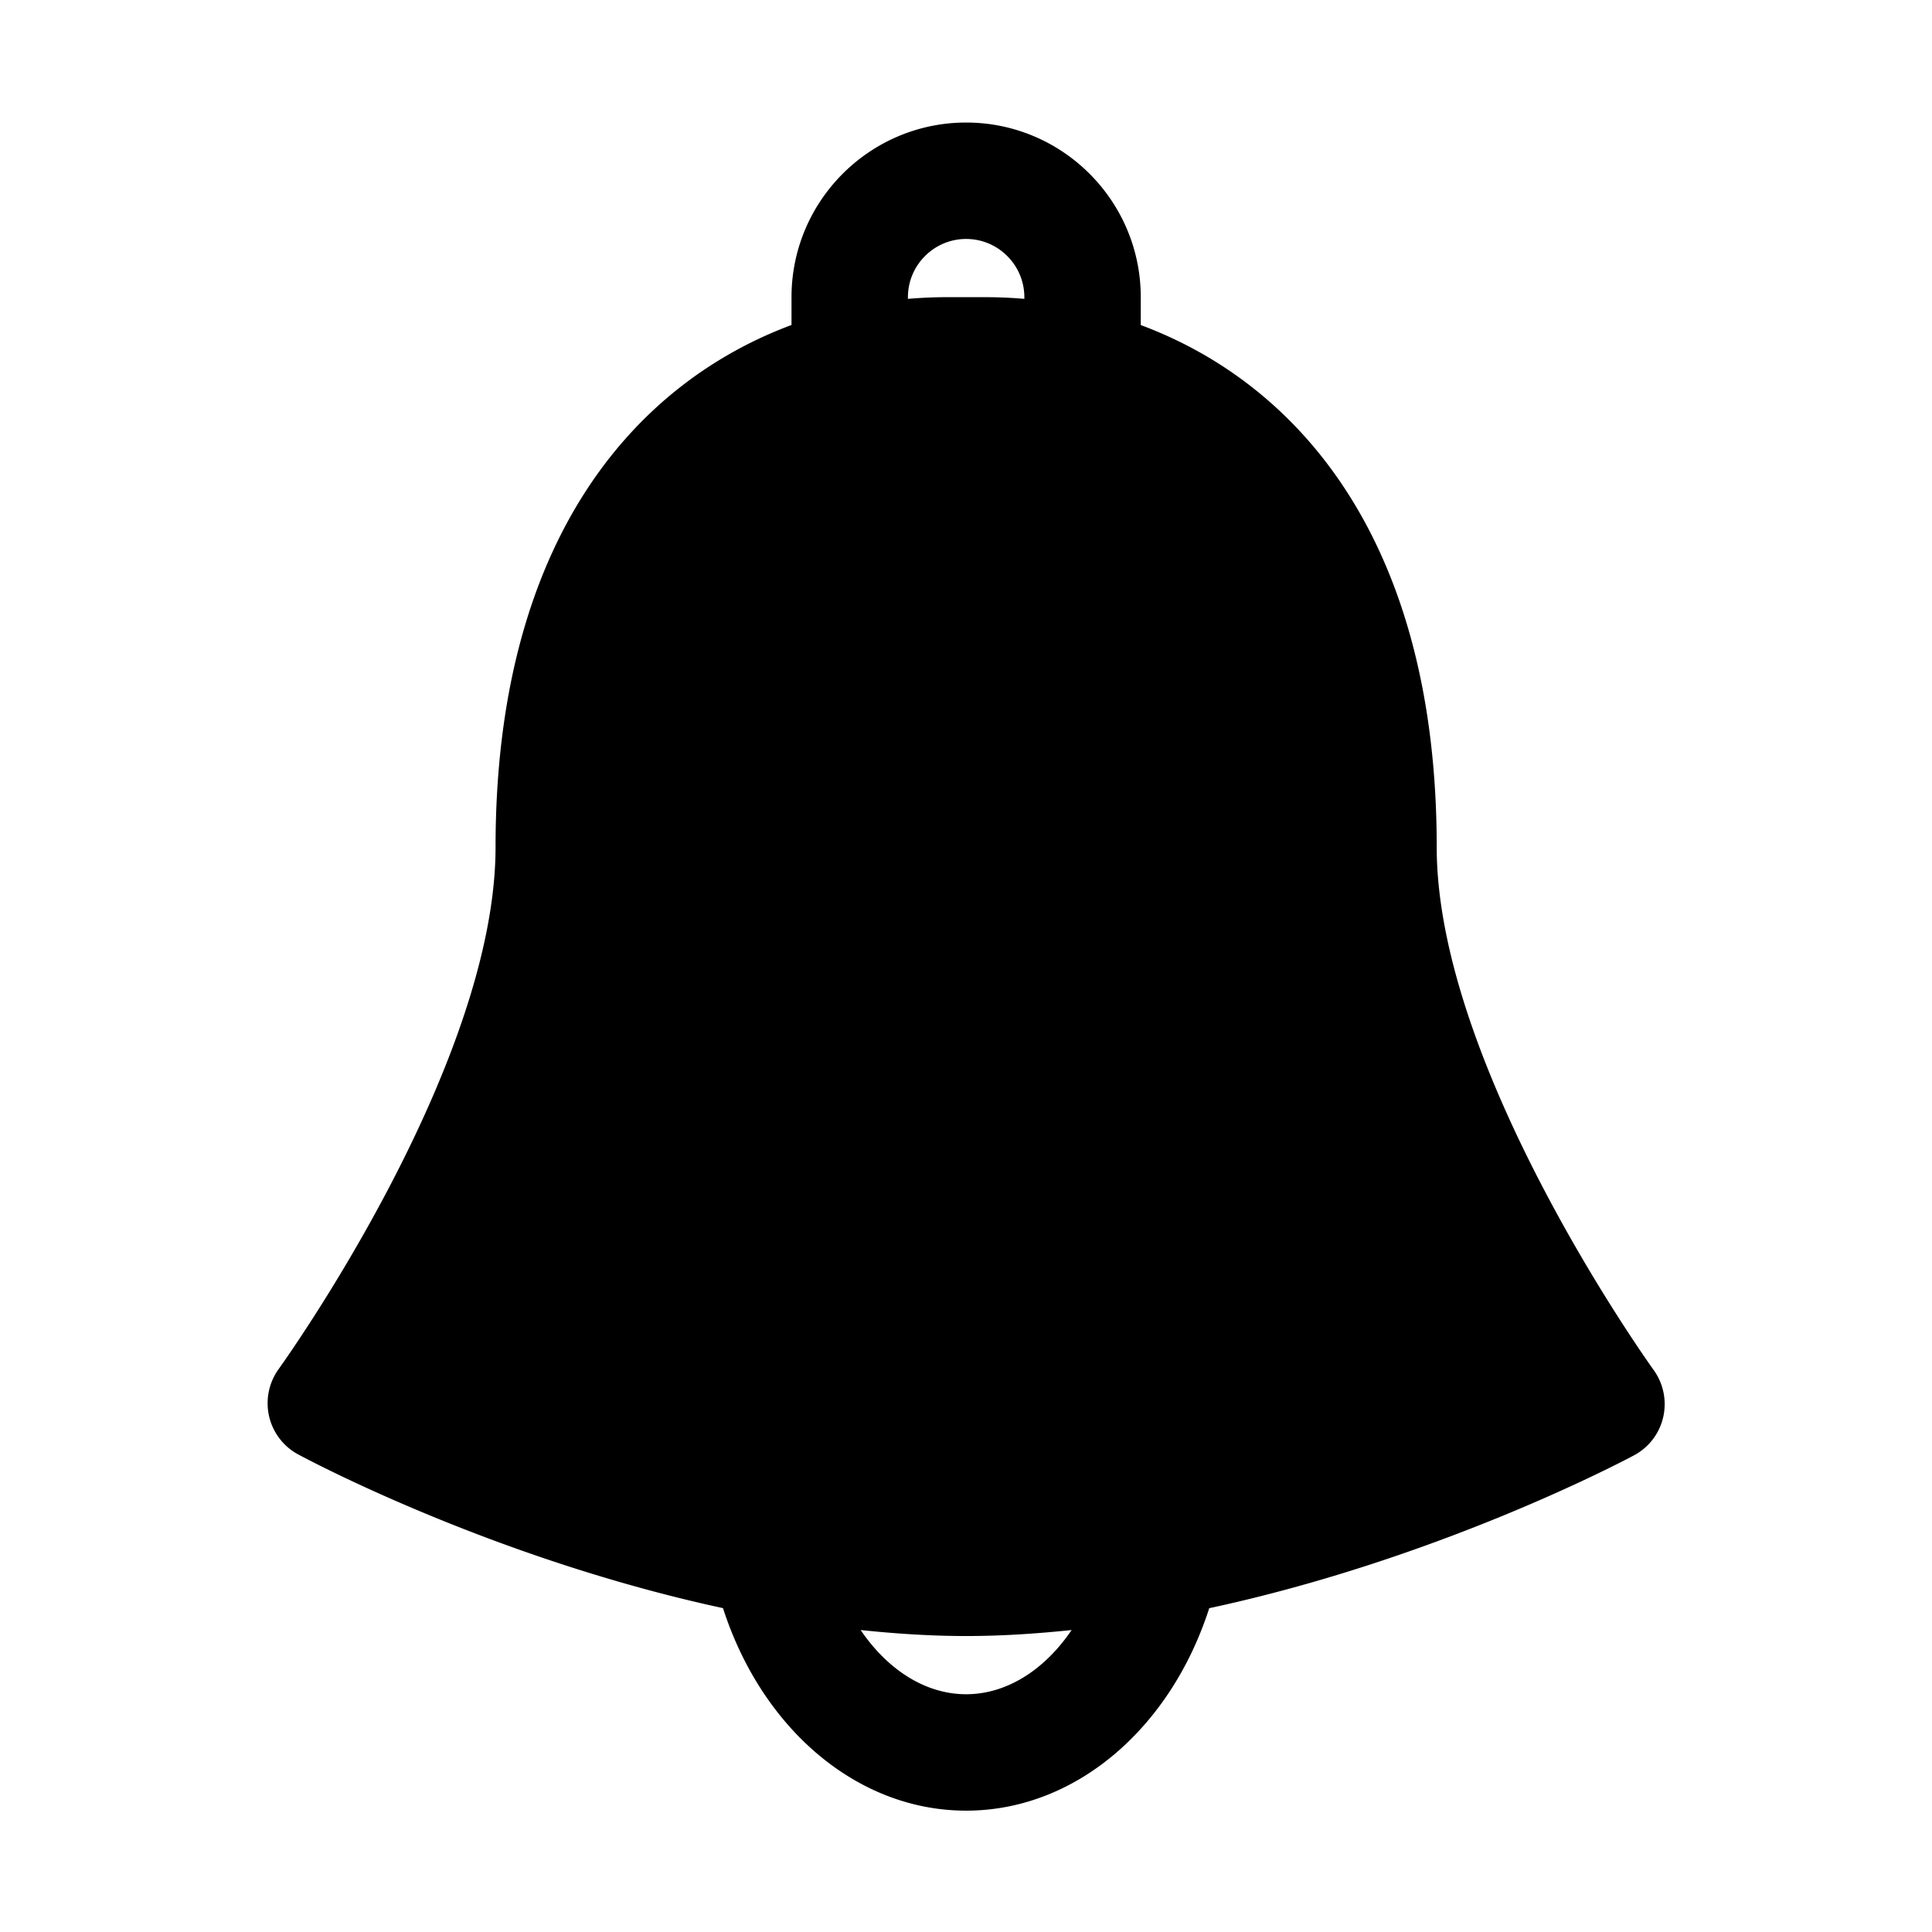 <svg xmlns="http://www.w3.org/2000/svg" xmlns:xlink="http://www.w3.org/1999/xlink" width="1024" height="1024" viewBox="0 0 1024 1024"><defs><path id="C" d="M141.985 64.467h741.051v896.376H141.985z"/></defs><clipPath id="D"><use xlink:href="#C" overflow="visible"/></clipPath><path d="M876.445 726.098c-1.139-1.605-114.955-159.943-114.955-277.091 0-162.41-73.431-245.653-156.859-276.72V157.51c0-51.033-41.527-92.56-92.56-92.56-51.028 0-92.555 41.527-92.555 92.56v14.744c-83.426 31.071-156.859 114.315-156.859 276.725 0 116.87-113.787 275.02-114.926 276.596a30.978 30.978 0 0 0-5.122 25.022c1.972 8.639 7.589 16.073 15.428 20.268 5.461 2.965 103.543 55.227 225.164 81.482 20.639 64.021 71.176 107.337 128.87 107.337 57.699 0 108.233-43.316 128.844-107.305 121.592-26.132 219.675-78.088 225.135-81.02a30.714 30.714 0 0 0 15.489-20.268c1.973-8.671.122-17.804-5.094-24.993zM481.221 157.509c0-17.001 13.85-30.855 30.849-30.855 17 0 30.855 13.855 30.855 30.855v.894a242.387 242.387 0 0 0-20.55-.894h-20.61c-6.784 0-13.634.306-20.545.894v-.894zm30.85 740.47c-21.533 0-41.588-12.927-55.904-34.027 18.511 1.939 37.21 3.178 55.904 3.178 18.7 0 37.395-1.239 55.905-3.178-14.312 21.133-34.4 34.027-55.905 34.027zm0 0" clip-path="url(#D)"/></svg>